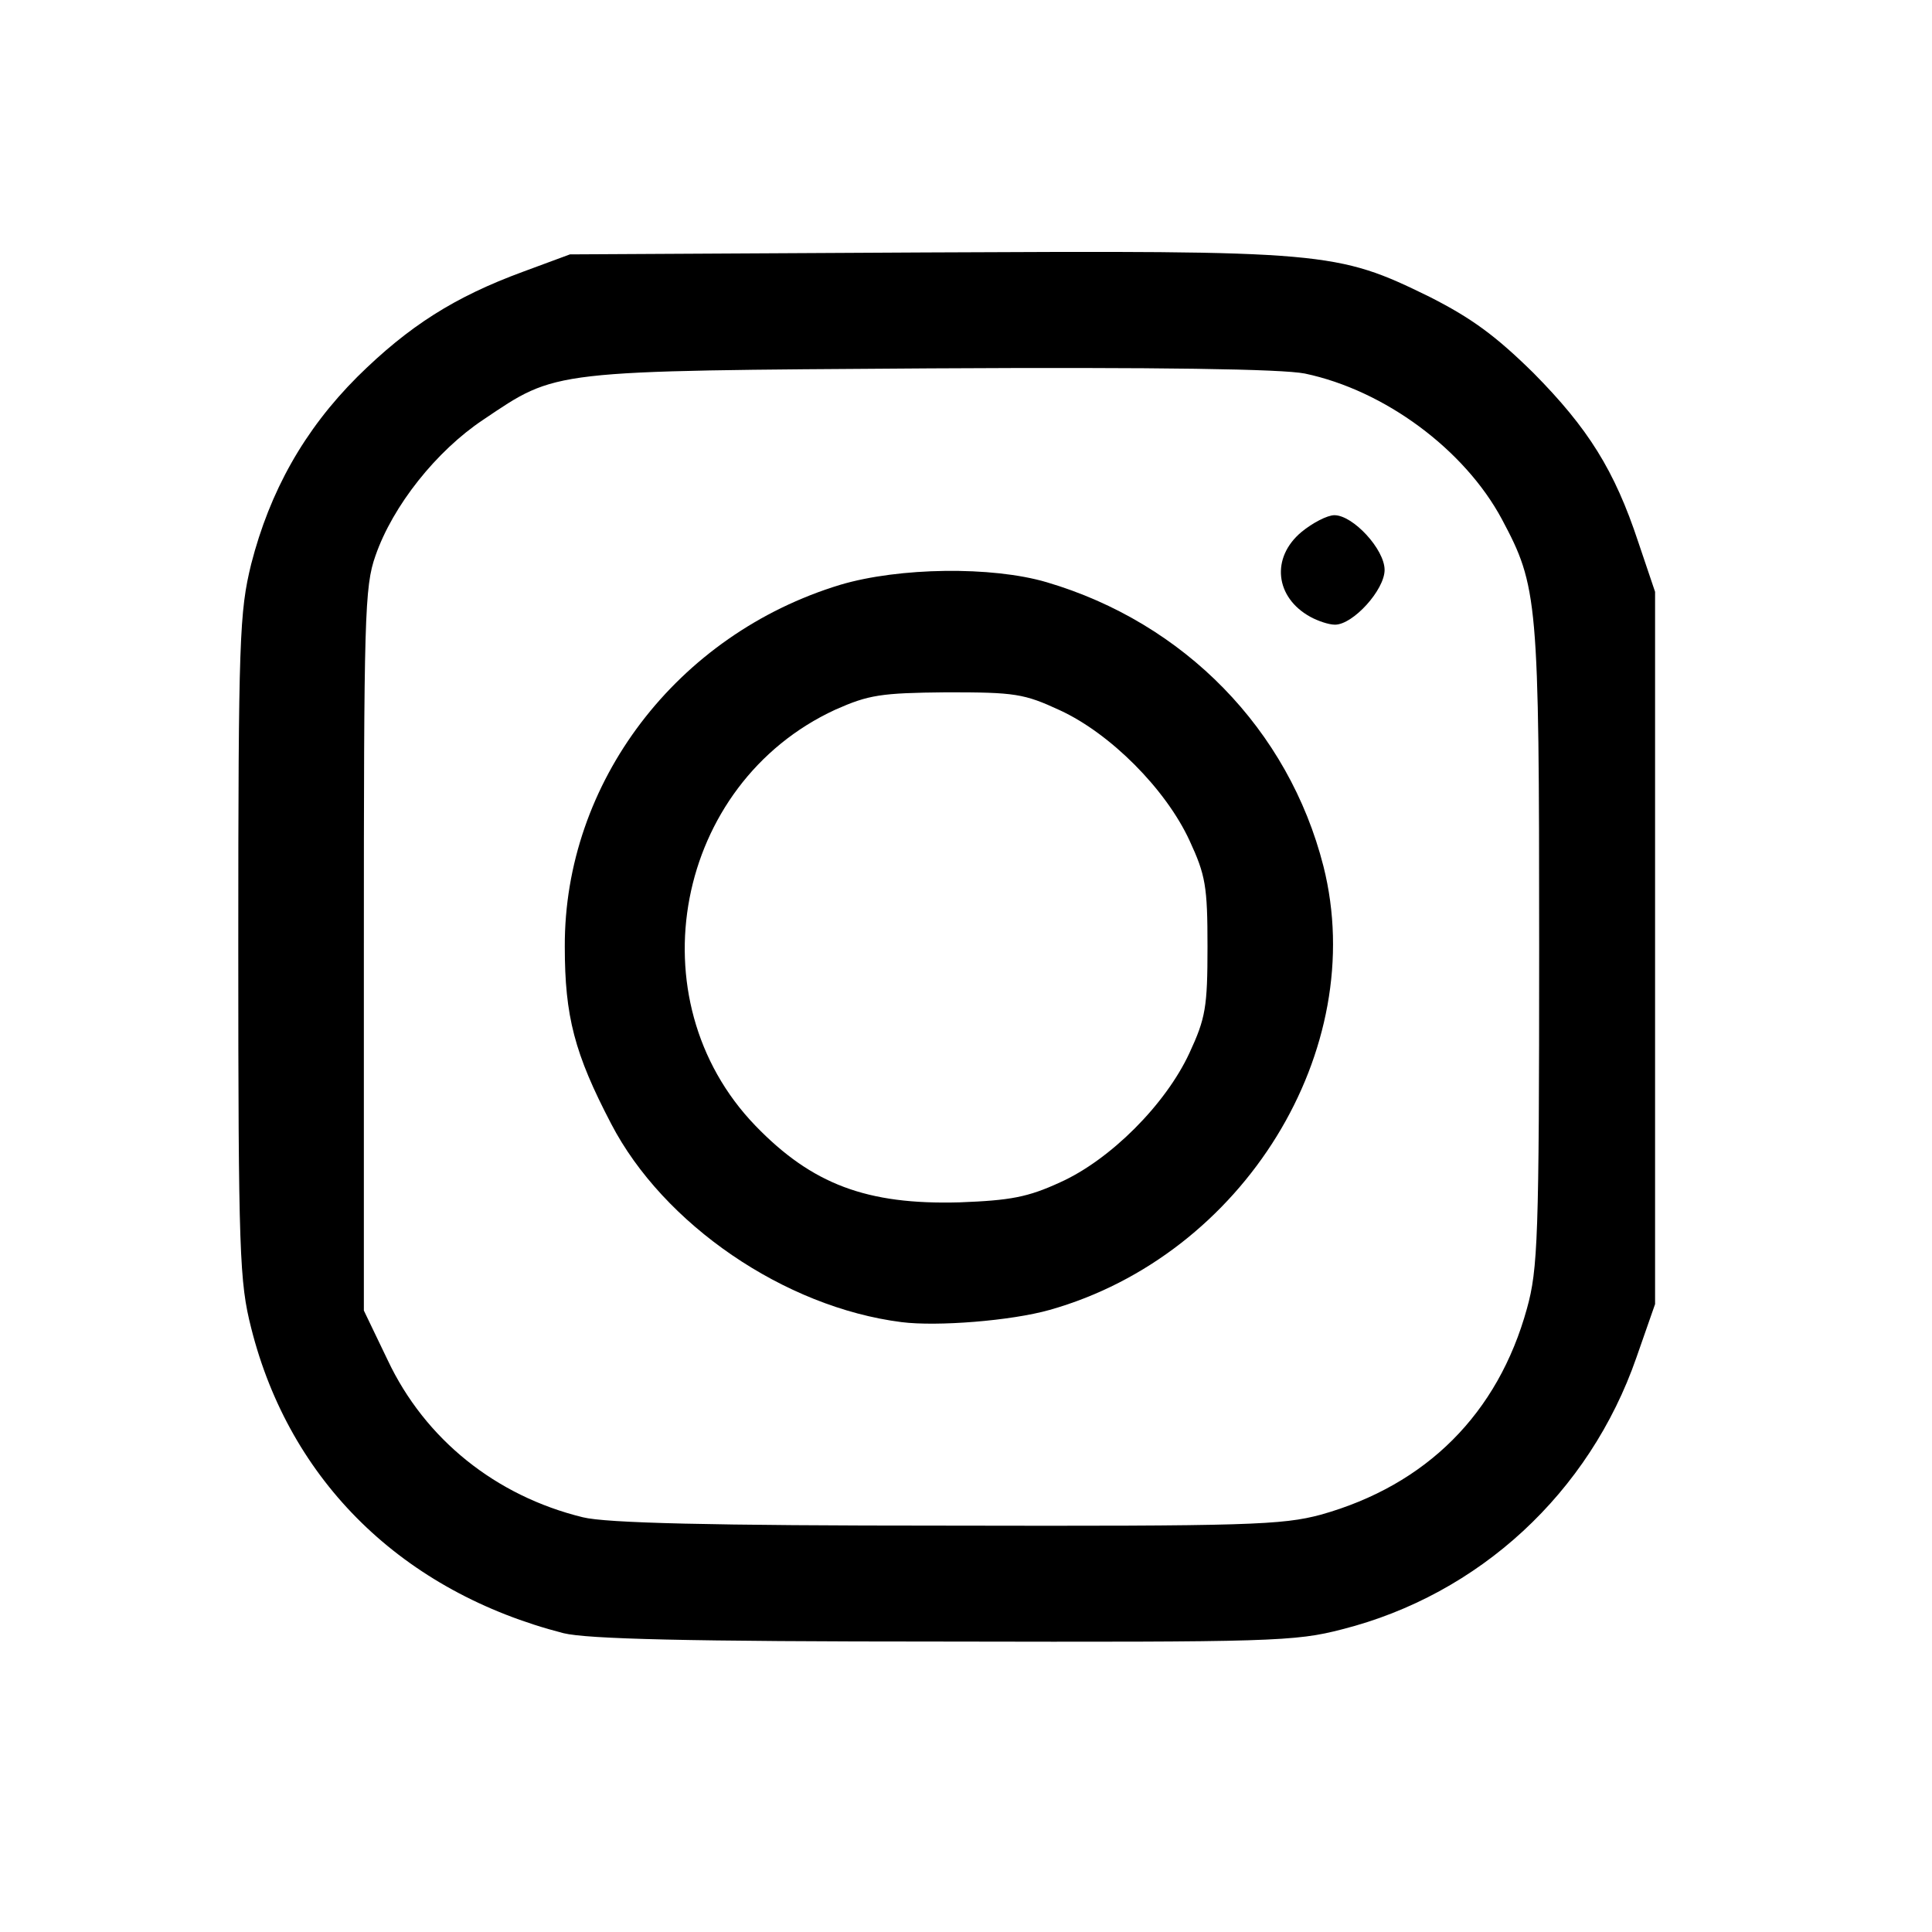 <!DOCTYPE svg PUBLIC "-//W3C//DTD SVG 20010904//EN" "http://www.w3.org/TR/2001/REC-SVG-20010904/DTD/svg10.dtd">
<svg version="1.0" xmlns="http://www.w3.org/2000/svg" width="300px" height="300px" viewBox="0 0 3000 3000" preserveAspectRatio="xMidYMid meet">
<g id="layer101" fill="#000000" stroke="none">
 <path d="M875 2536 c-249 -64 -425 -235 -485 -474 -18 -71 -20 -115 -20 -592 0 -481 2 -520 20 -594 29 -113 82 -208 165 -291 80 -79 151 -124 257 -163 l73 -27 551 -3 c624 -3 639 -2 784 69 65 33 102 60 161 118 85 86 126 151 163 263 l26 77 0 553 0 553 -29 83 c-73 210 -244 368 -457 422 -73 19 -110 20 -618 19 -401 0 -554 -4 -591 -13z m1176 -184 c164 -46 275 -157 320 -320 17 -61 19 -110 19 -562 0 -540 -2 -559 -58 -664 -58 -108 -182 -200 -306 -226 -36 -7 -223 -10 -582 -8 -594 4 -578 2 -694 80 -72 48 -140 133 -167 211 -17 48 -18 95 -18 612 l0 560 37 77 c58 123 168 211 303 244 36 9 197 13 565 13 470 1 521 -1 581 -17z"/>
 <path d="M1400 2053 c-182 -23 -370 -152 -451 -308 -57 -109 -72 -167 -72 -275 -1 -255 174 -485 428 -562 91 -27 235 -29 320 -4 214 63 376 229 430 441 72 285 -124 604 -425 689 -60 17 -175 26 -230 19z m246 -217 c78 -35 164 -121 201 -201 25 -54 28 -71 28 -165 0 -94 -3 -111 -28 -165 -37 -80 -123 -166 -201 -202 -56 -26 -70 -28 -176 -28 -103 1 -121 4 -173 27 -249 115 -313 450 -124 646 88 91 173 123 317 119 79 -3 106 -8 156 -31z"/>
 <path d="M2035 958 c-55 -30 -62 -92 -14 -132 17 -14 40 -26 51 -26 29 0 78 53 78 85 0 31 -49 85 -77 85 -10 0 -27 -6 -38 -12z"/>
 </g>

</svg>